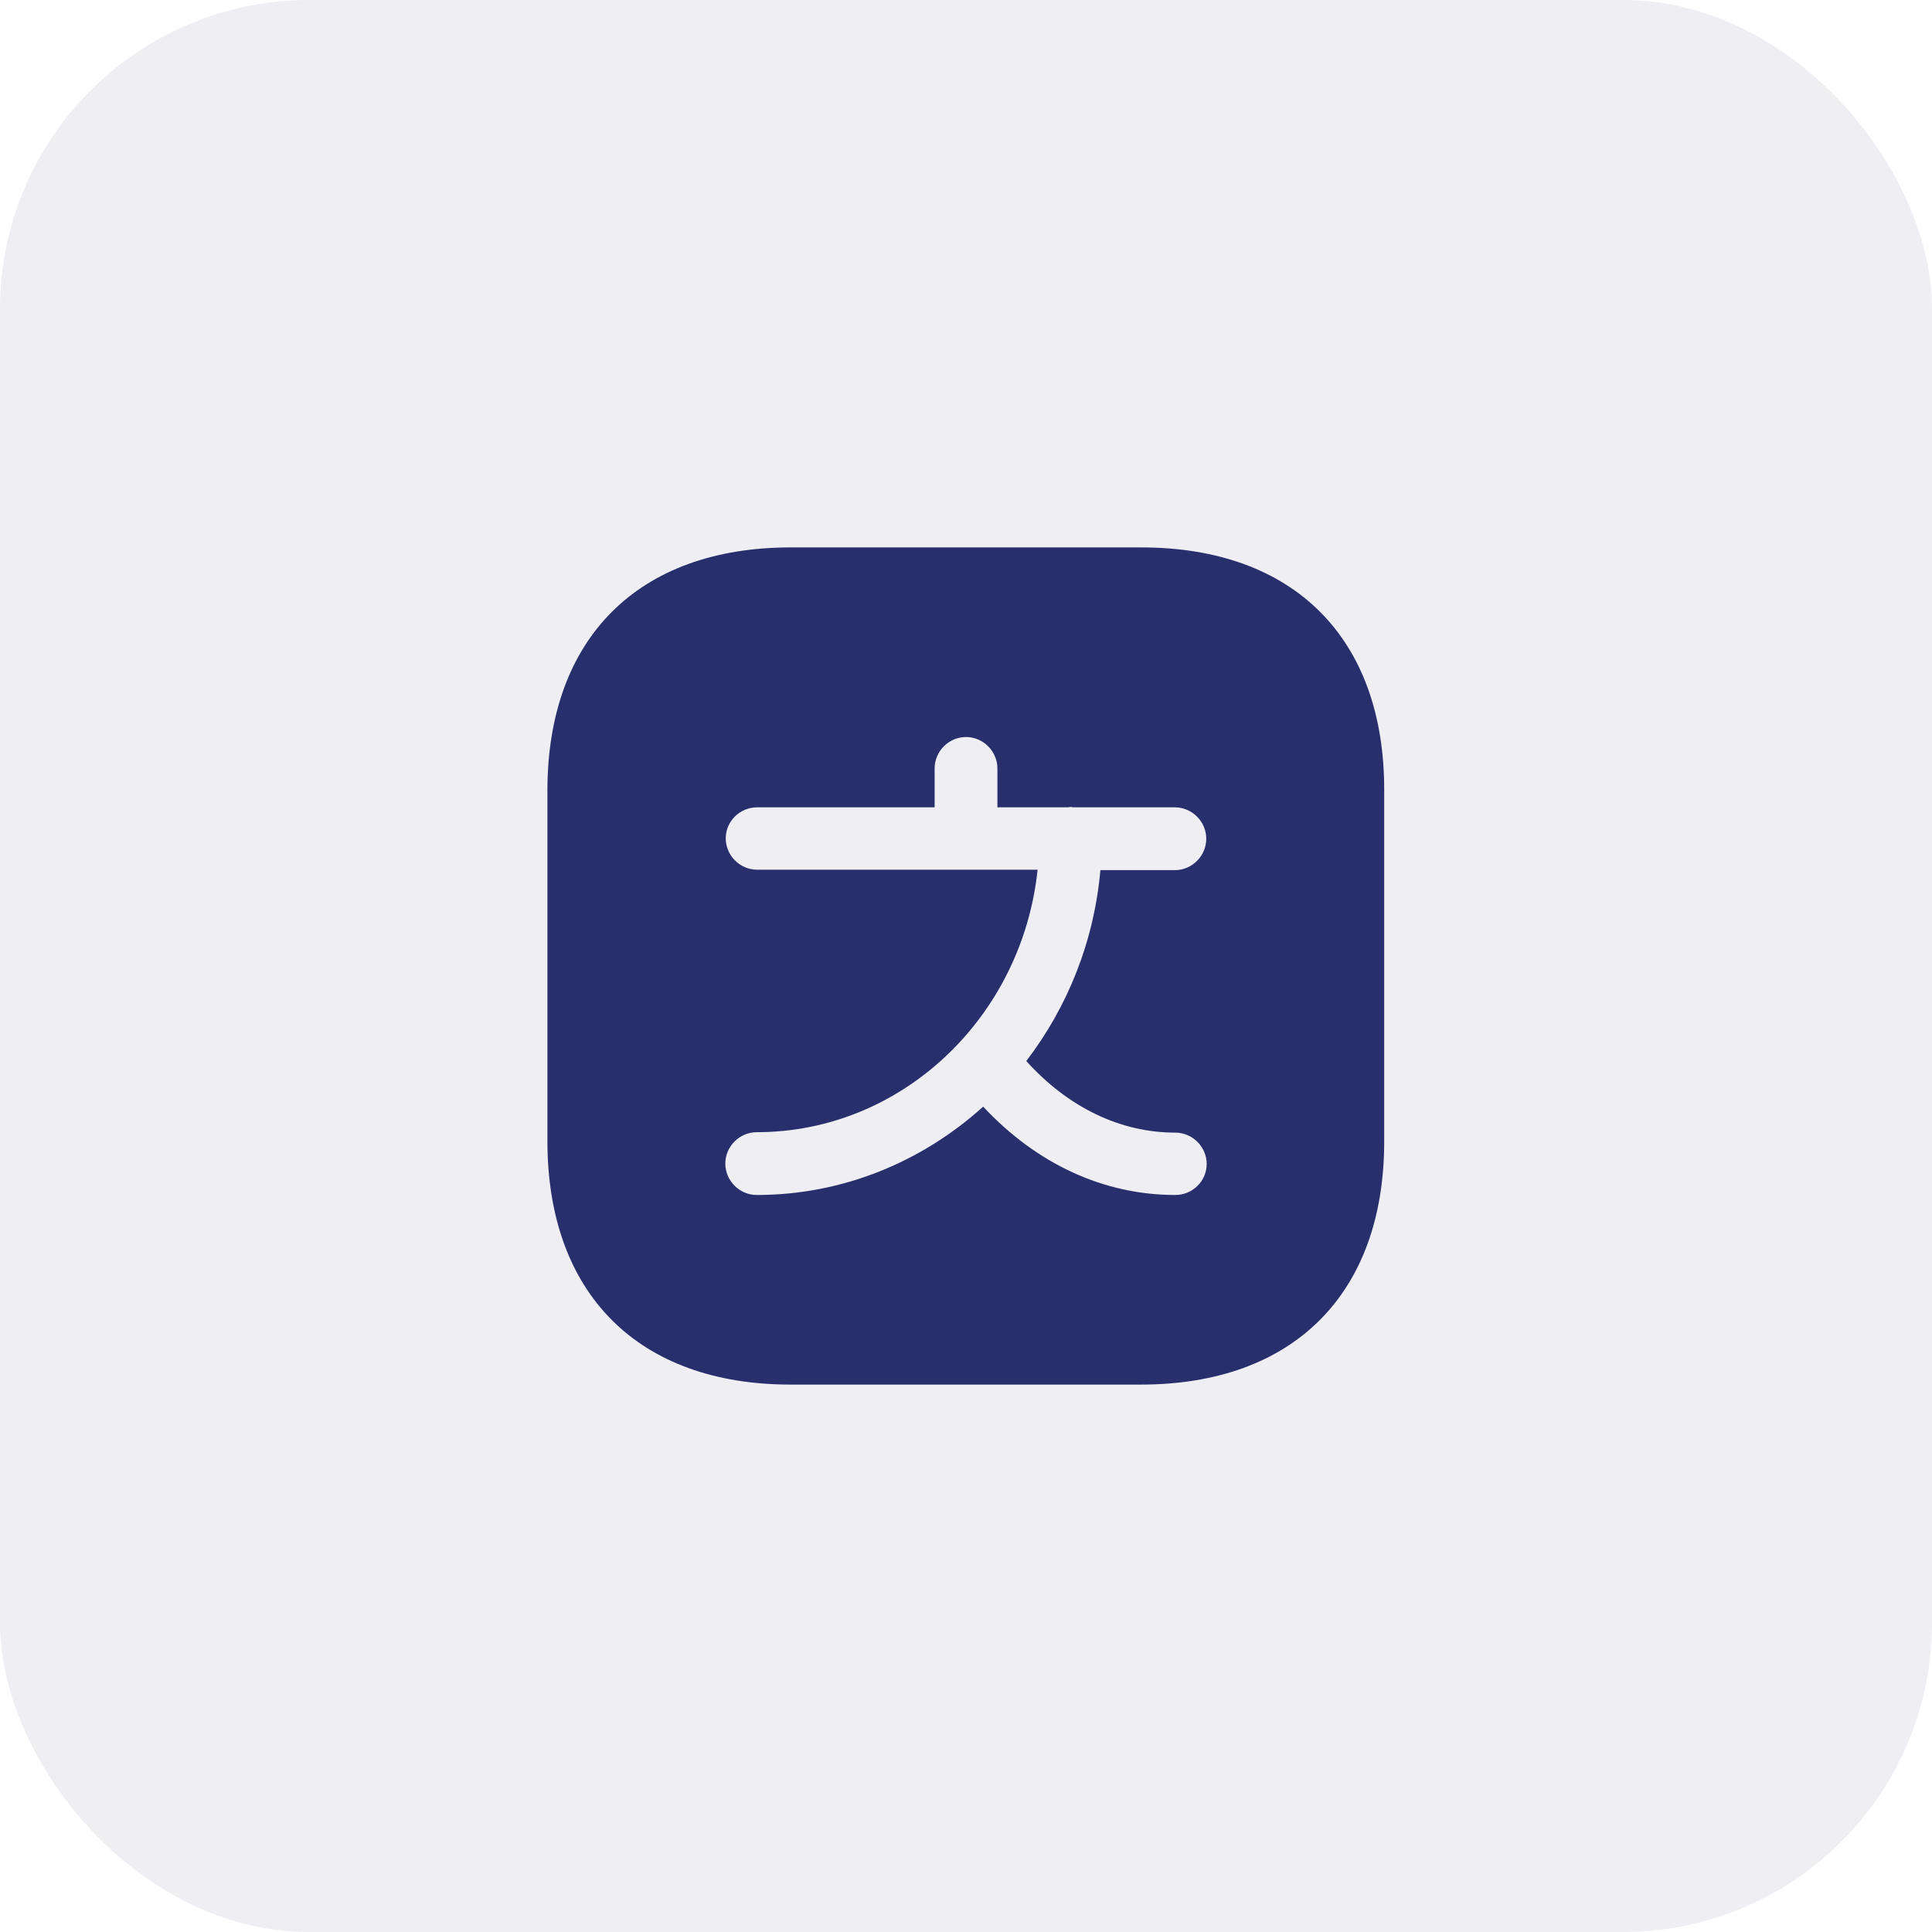 <svg width="50" height="50" viewBox="0 0 50 50" fill="none" xmlns="http://www.w3.org/2000/svg">
<rect opacity="0.08" width="50" height="50" rx="8" fill="#282F6C"/>
<path d="M29.539 14.167H20.461C16.518 14.167 14.167 16.517 14.167 20.461V29.528C14.167 33.483 16.518 35.833 20.461 35.833H29.528C33.472 35.833 35.823 33.483 35.823 29.539V20.461C35.833 16.517 33.483 14.167 29.539 14.167ZM30.417 30.926C28.564 30.926 26.831 30.124 25.444 28.64C23.873 30.059 21.826 30.926 19.583 30.926C19.139 30.926 18.771 30.558 18.771 30.113C18.771 29.669 19.139 29.301 19.583 29.301C23.343 29.301 26.452 26.322 26.853 22.508H25H19.594C19.15 22.508 18.782 22.14 18.782 21.696C18.782 21.252 19.15 20.894 19.594 20.894H24.188V19.887C24.188 19.442 24.556 19.074 25 19.074C25.444 19.074 25.813 19.442 25.813 19.887V20.894H27.643C27.665 20.894 27.687 20.883 27.708 20.883C27.73 20.883 27.752 20.894 27.773 20.894H30.406C30.85 20.894 31.218 21.262 31.218 21.707C31.218 22.151 30.85 22.519 30.406 22.519H28.478C28.315 24.372 27.622 26.073 26.56 27.459C27.643 28.662 28.998 29.312 30.417 29.312C30.861 29.312 31.229 29.68 31.229 30.124C31.229 30.568 30.861 30.926 30.417 30.926Z" fill="#282F6C"/>
</svg>